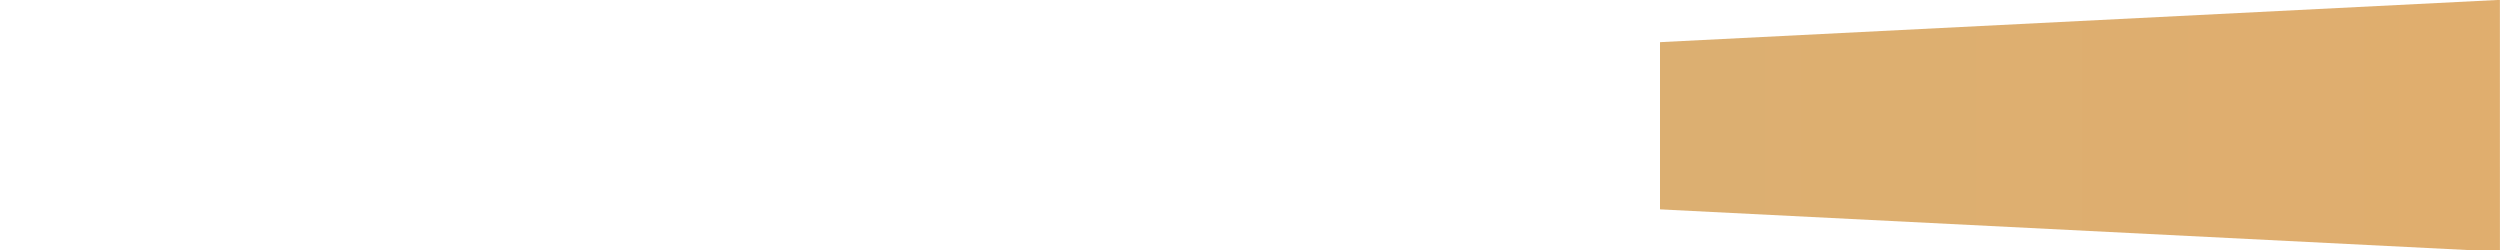 <svg id="svg10" xmlns="http://www.w3.org/2000/svg" class="dial" viewBox="0 0 100 10" version="1.1" xmlns:xlink="http://www.w3.org/1999/xlink">
 <defs id="defs6">
  <linearGradient id="linearGradient4782" y2="5" gradientUnits="userSpaceOnUse" x2="100.1" y1="5" x1="-.004">
   <stop id="stop9255" style="stop-color:#20242b" offset="0"/>
   <stop id="stop9263" style="stop-color:#32373f" offset=".77"/>
   <stop id="stop9257" style="stop-color:#aeb6c3" offset="1"/>
  </linearGradient>
  <linearGradient id="linearGradient4790" y2="5.247" gradientUnits="userSpaceOnUse" x2="61.784" y1="150.95" x1="61.784">
   <stop id="stop4784" style="stop-opacity:0" offset="0"/>
   <stop id="stop4794" style="stop-color:#0e0e0e;stop-opacity:0" offset=".663"/>
   <stop id="stop4792" style="stop-color:#dcaf71" offset=".663"/>
   <stop id="stop4786" style="stop-color:#e0ae6e" offset="1"/>
  </linearGradient>
 </defs>
 <path id="path4755" d="m69.336 150.88-83.933-145.38 167.87-0.002z" style="fill:url(#linearGradient4790)" transform="matrix(0 .06 -.688 0 103.78 .87)"/>
 <path id="use16337" style="fill:url(#linearGradient4782);display:none" d="m1516.9 715.15a213.06 213.06 0 0 1 10.939 18.732l-189.22 97.941z"/>
</svg>
